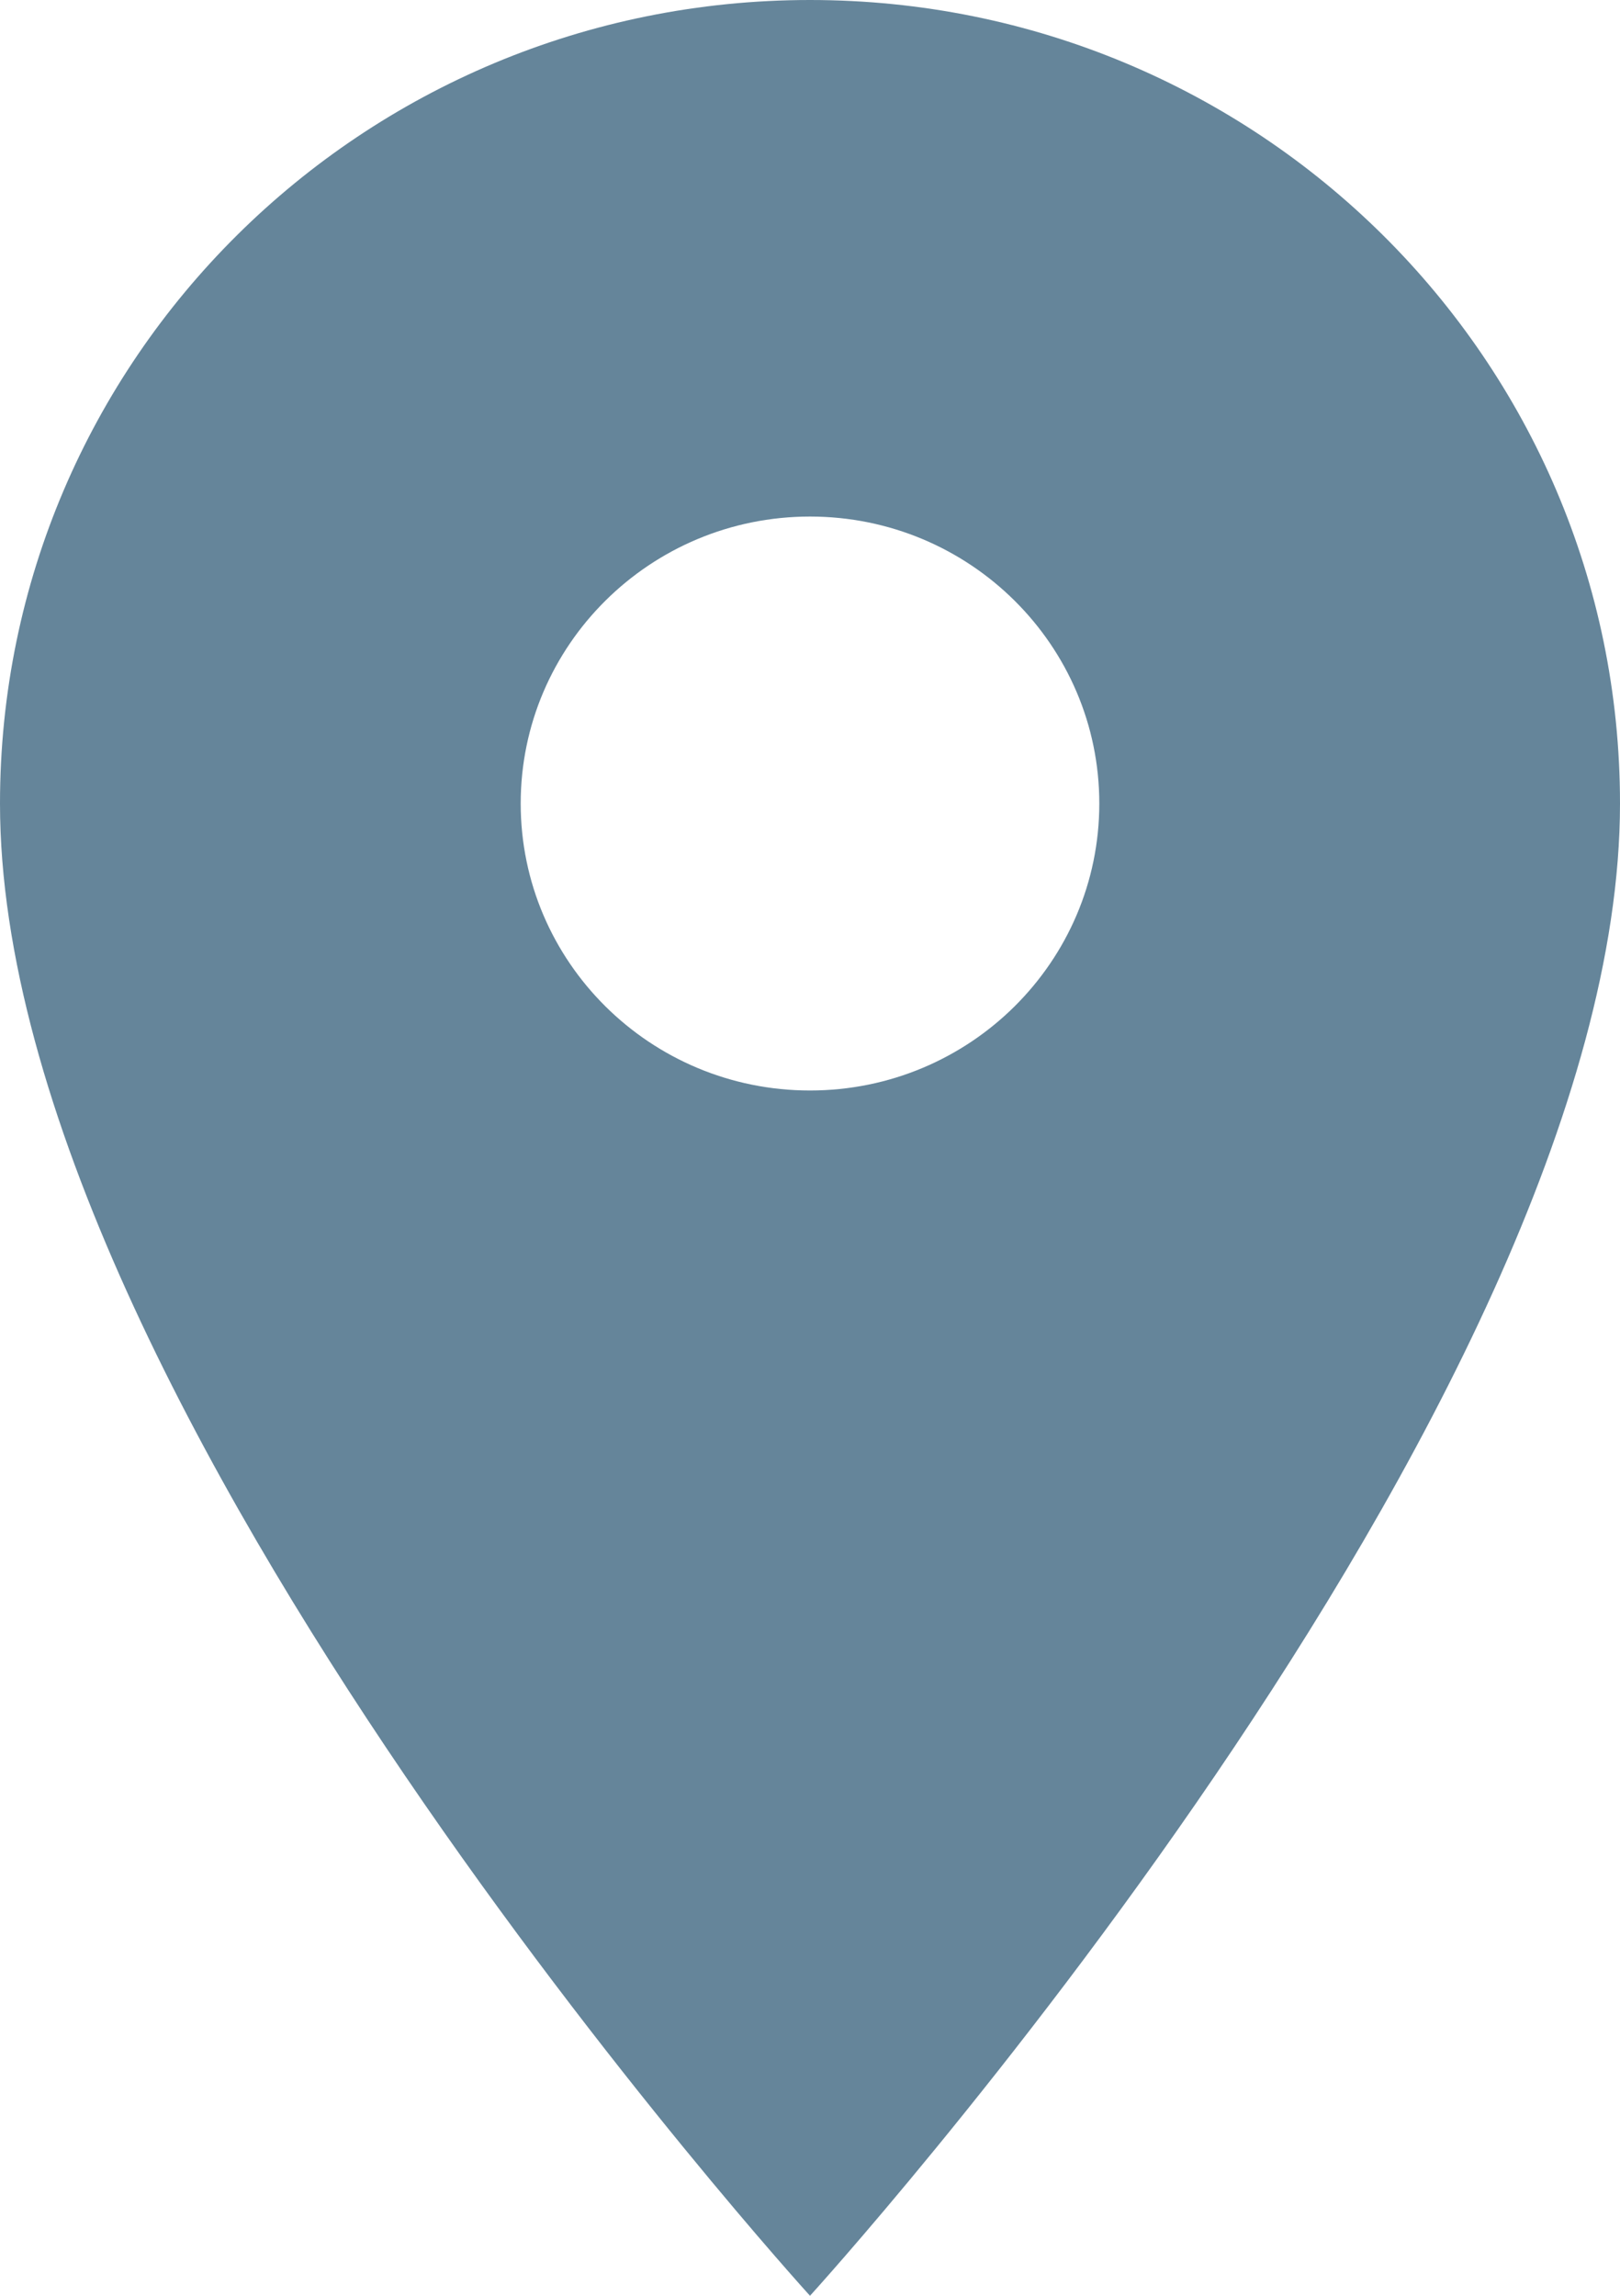 <svg width="12" height="17" viewBox="0 0 12 17" fill="none" xmlns="http://www.w3.org/2000/svg">
<path d="M6 0C2.683 0 0 2.66 0 5.95C0 10.412 6 17 6 17C6 17 12 10.412 12 5.95C12 2.66 9.317 0 6 0ZM6 8.075C4.817 8.075 3.857 7.123 3.857 5.95C3.857 4.777 4.817 3.825 6 3.825C7.183 3.825 8.143 4.777 8.143 5.95C8.143 7.123 7.183 8.075 6 8.075Z" fill="#65859A"/>
</svg>
